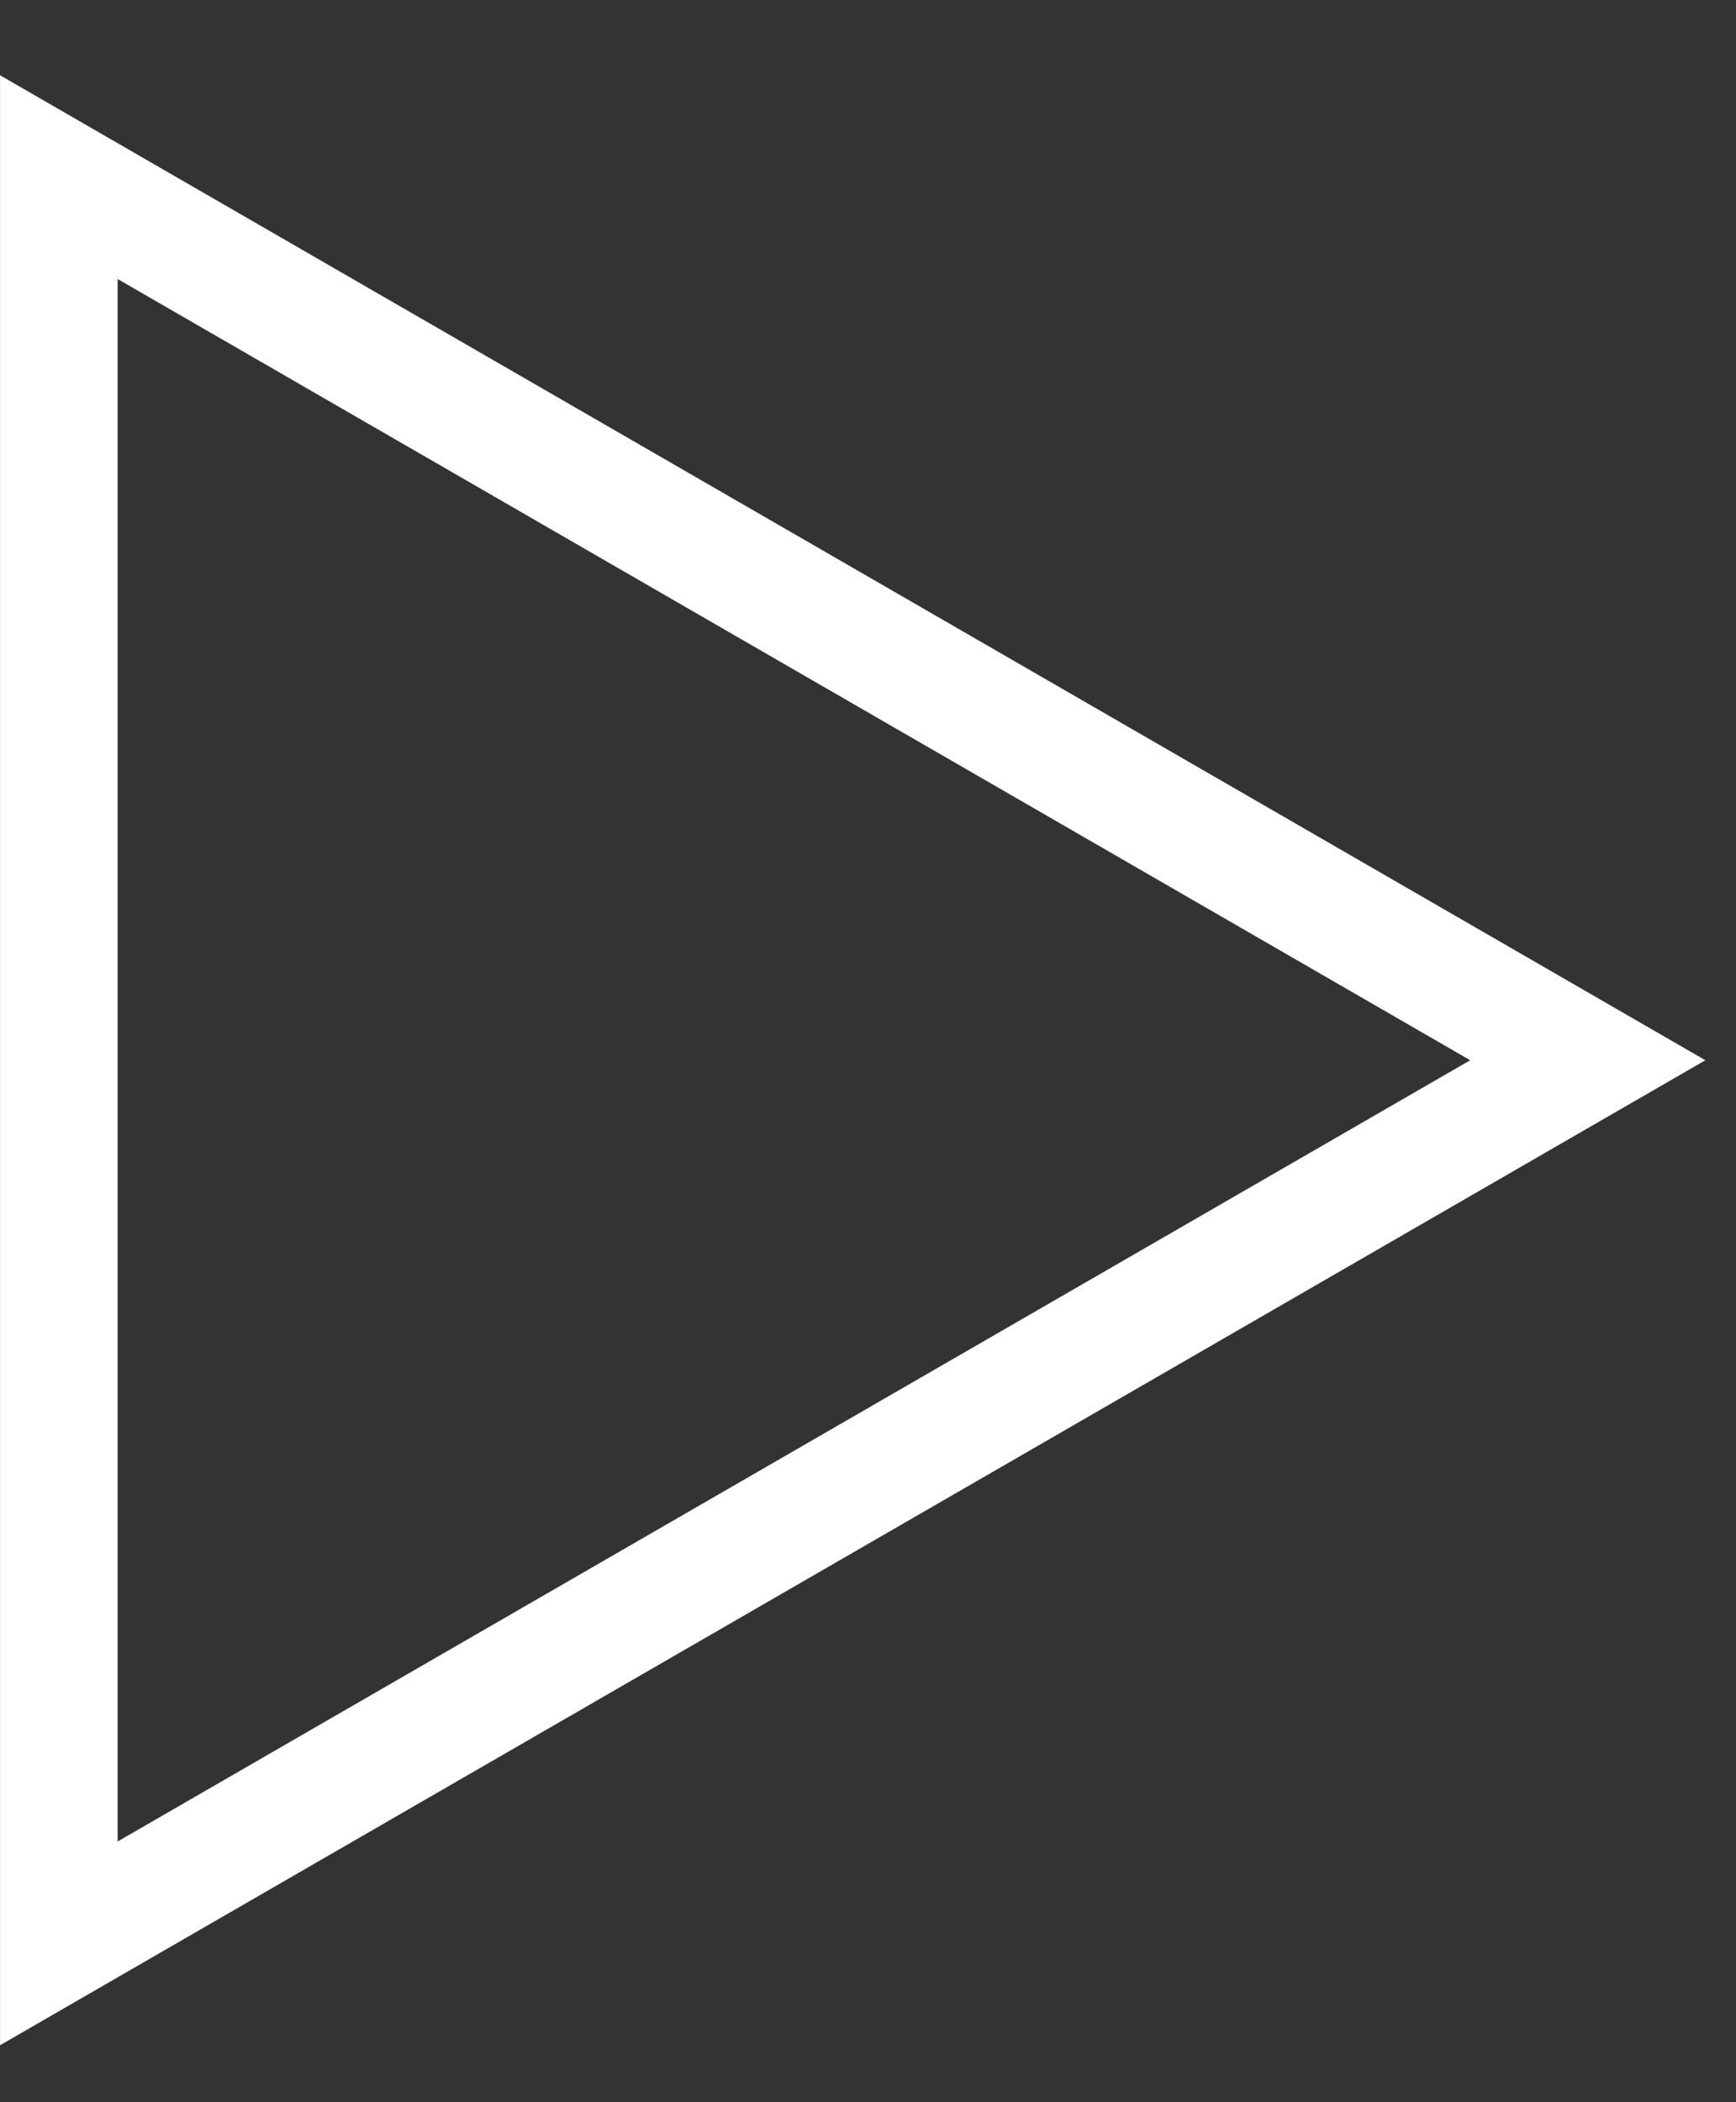 <svg width="19" height="23" viewBox="0 0 19 23" fill="none" xmlns="http://www.w3.org/2000/svg">
<rect x="0" y="0" width="19" height="23" fill="#333333" stroke="none"/>
<path d="M0.644 1.938L17.378 11.6L0.644 21.262L0.644 1.938Z" stroke="white" stroke-width="1.287"/>
</svg>
